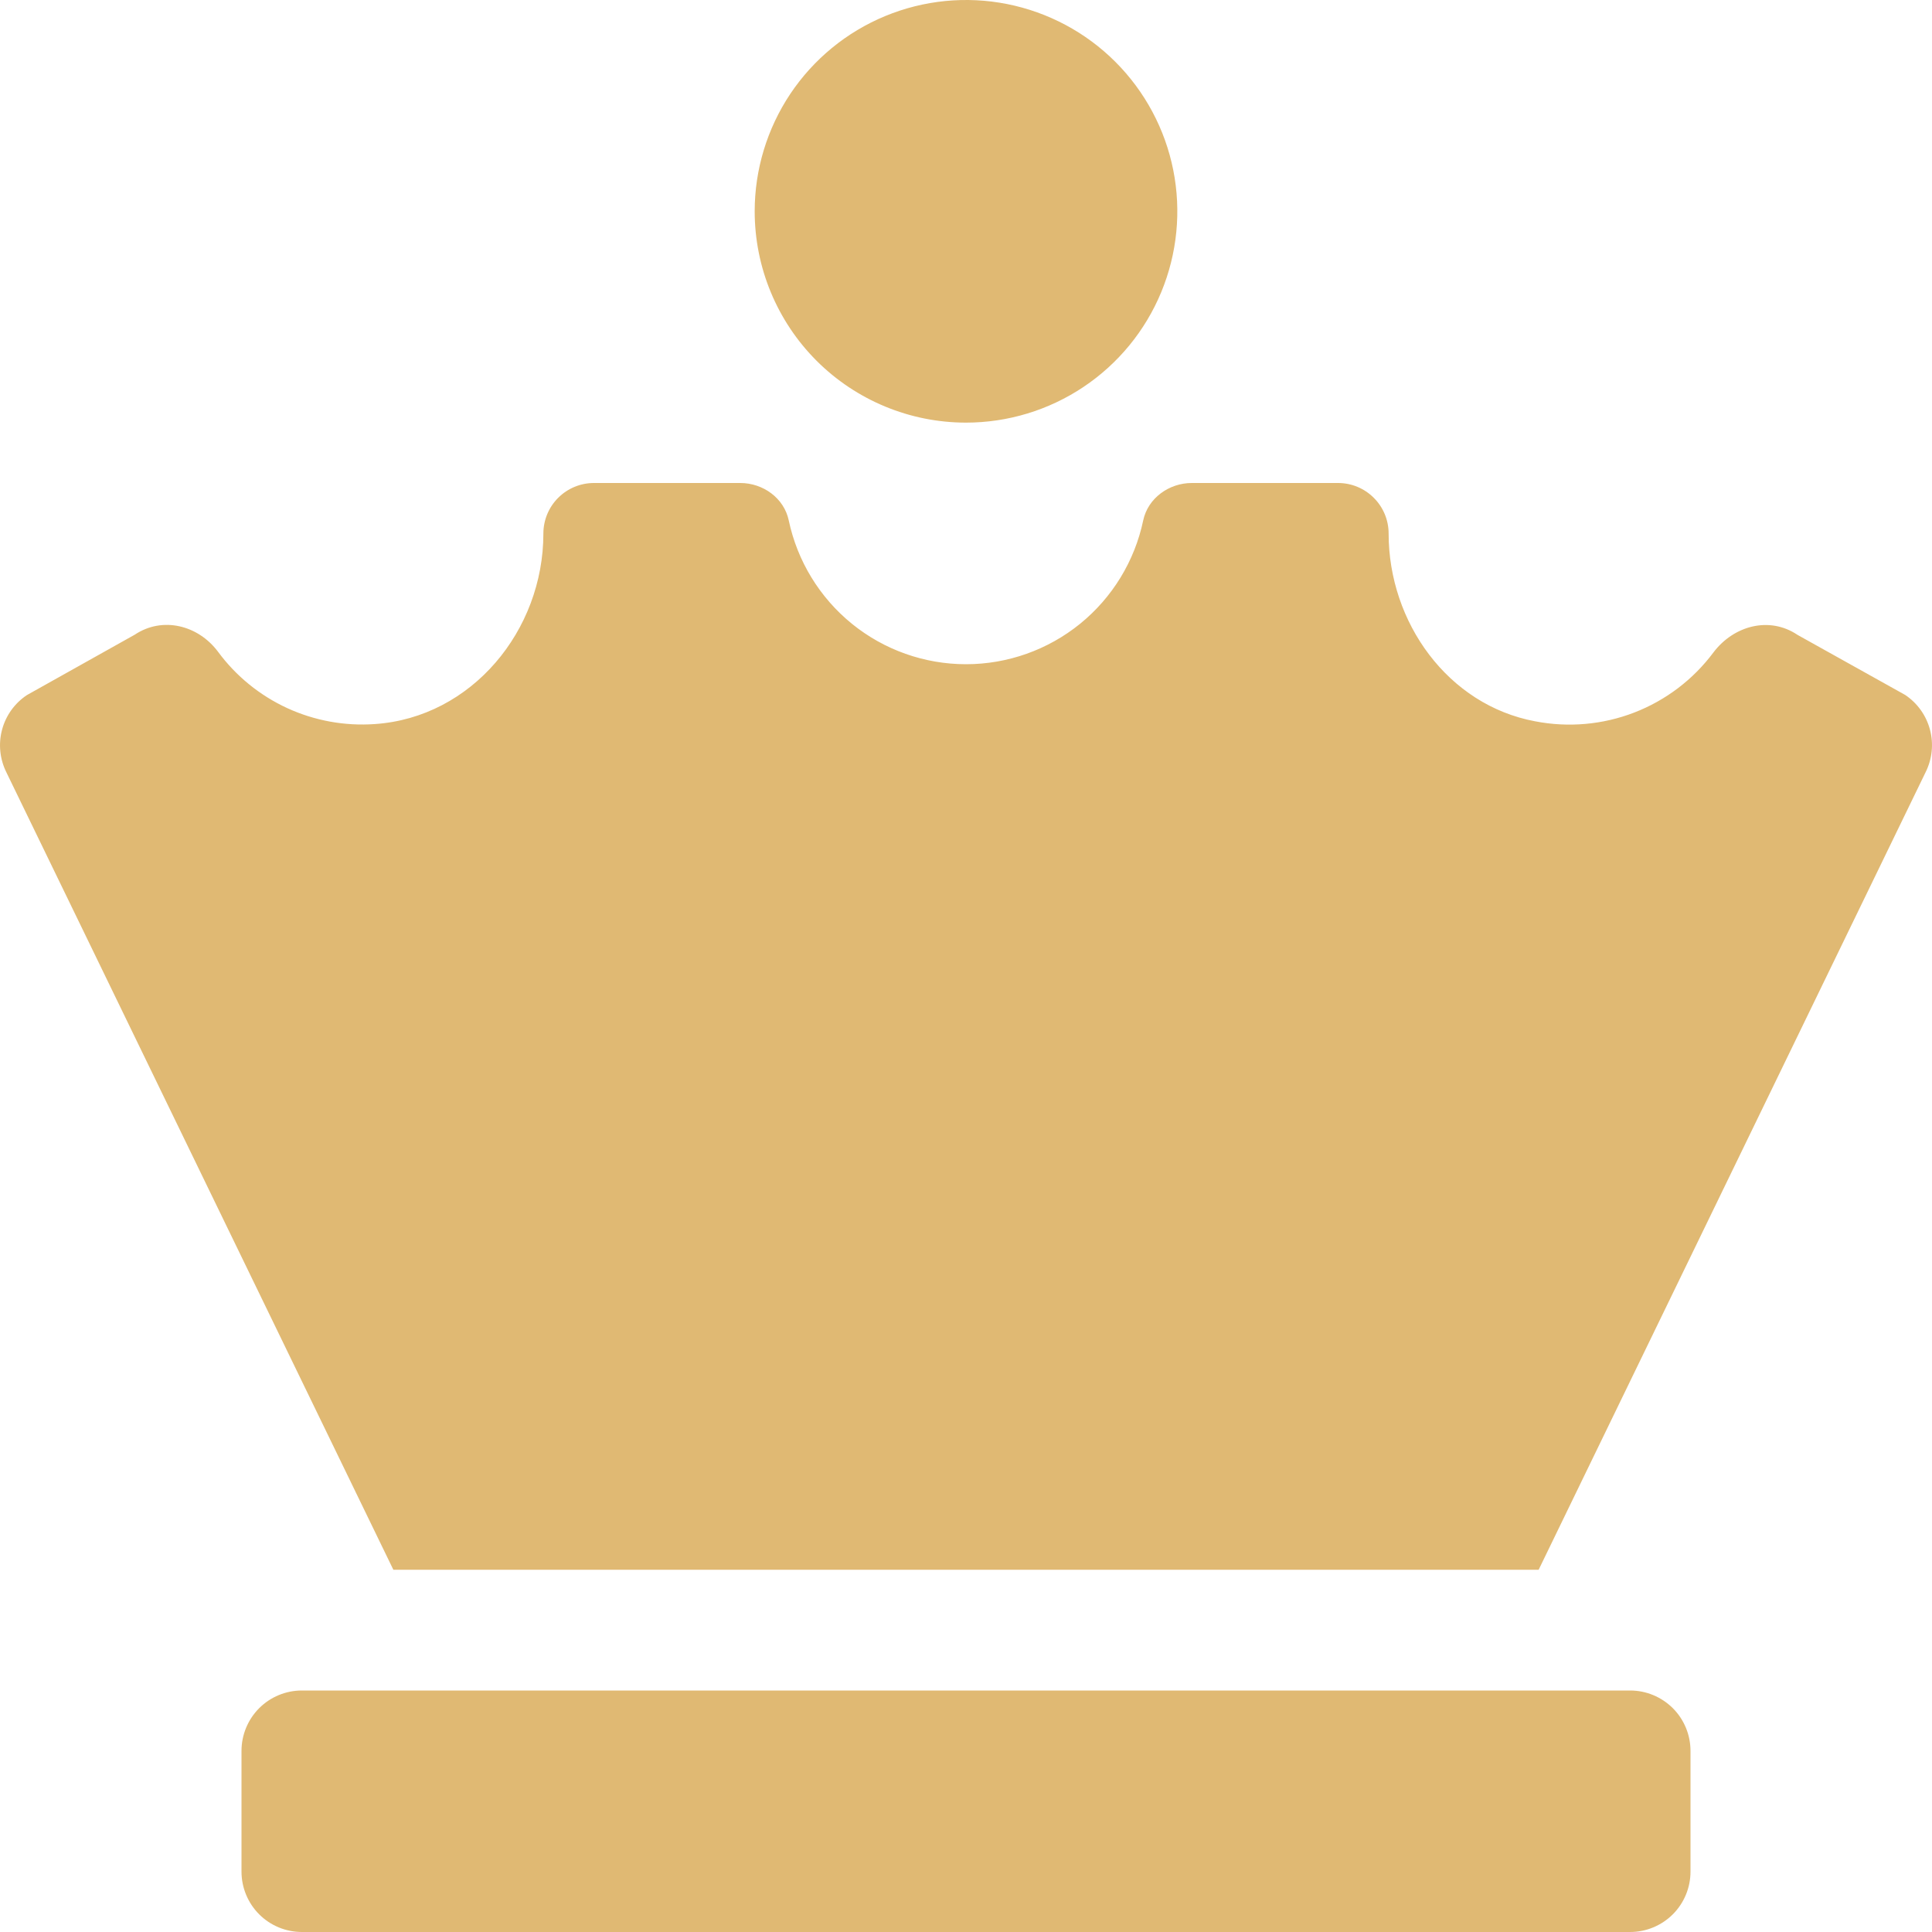 <svg width="40" height="40" viewBox="0 0 40 40" fill="none" xmlns="http://www.w3.org/2000/svg">
<path d="M20 8.75C20.865 8.75 21.711 8.493 22.43 8.013C23.15 7.532 23.711 6.849 24.042 6.049C24.373 5.25 24.46 4.37 24.291 3.521C24.122 2.673 23.705 1.893 23.093 1.281C22.482 0.67 21.702 0.253 20.853 0.084C20.005 -0.085 19.125 0.002 18.326 0.333C17.526 0.664 16.843 1.225 16.362 1.944C15.882 2.664 15.625 3.51 15.625 4.375C15.625 5.535 16.086 6.648 16.906 7.469C17.727 8.289 18.84 8.75 20 8.75ZM33.75 35H6.25C5.918 35 5.6 35.132 5.366 35.366C5.132 35.6 5 35.919 5 36.25V38.75C5 39.081 5.132 39.4 5.366 39.634C5.6 39.868 5.918 40 6.25 40H33.75C34.081 40 34.399 39.868 34.634 39.634C34.868 39.4 35 39.081 35 38.75V36.25C35 35.919 34.868 35.6 34.634 35.366C34.399 35.132 34.081 35 33.75 35ZM39.443 14.387L37.215 13.144C36.634 12.753 35.894 12.952 35.474 13.509C35.055 14.07 34.487 14.501 33.834 14.753C33.182 15.005 32.471 15.067 31.784 14.934C29.977 14.598 28.75 12.885 28.75 11.047C28.75 10.769 28.64 10.503 28.443 10.307C28.247 10.11 27.981 10 27.703 10H24.674C24.205 10 23.767 10.312 23.669 10.774C23.492 11.616 23.031 12.371 22.363 12.914C21.695 13.456 20.86 13.752 20 13.752C19.14 13.752 18.305 13.456 17.637 12.914C16.969 12.371 16.508 11.616 16.33 10.774C16.233 10.312 15.798 10 15.326 10H12.297C12.019 10 11.753 10.11 11.556 10.307C11.36 10.503 11.25 10.769 11.25 11.047C11.25 13.054 9.766 14.855 7.76 14.991C7.137 15.035 6.513 14.921 5.945 14.66C5.378 14.398 4.886 13.998 4.515 13.495C4.102 12.941 3.364 12.757 2.789 13.141L0.557 14.391C0.303 14.56 0.12 14.815 0.042 15.11C-0.036 15.404 -0.004 15.717 0.132 15.99L8.144 32.5H31.856L39.868 15.987C40.004 15.714 40.036 15.401 39.958 15.107C39.88 14.812 39.697 14.556 39.443 14.387Z" fill="#E0B973"/>
</svg>
